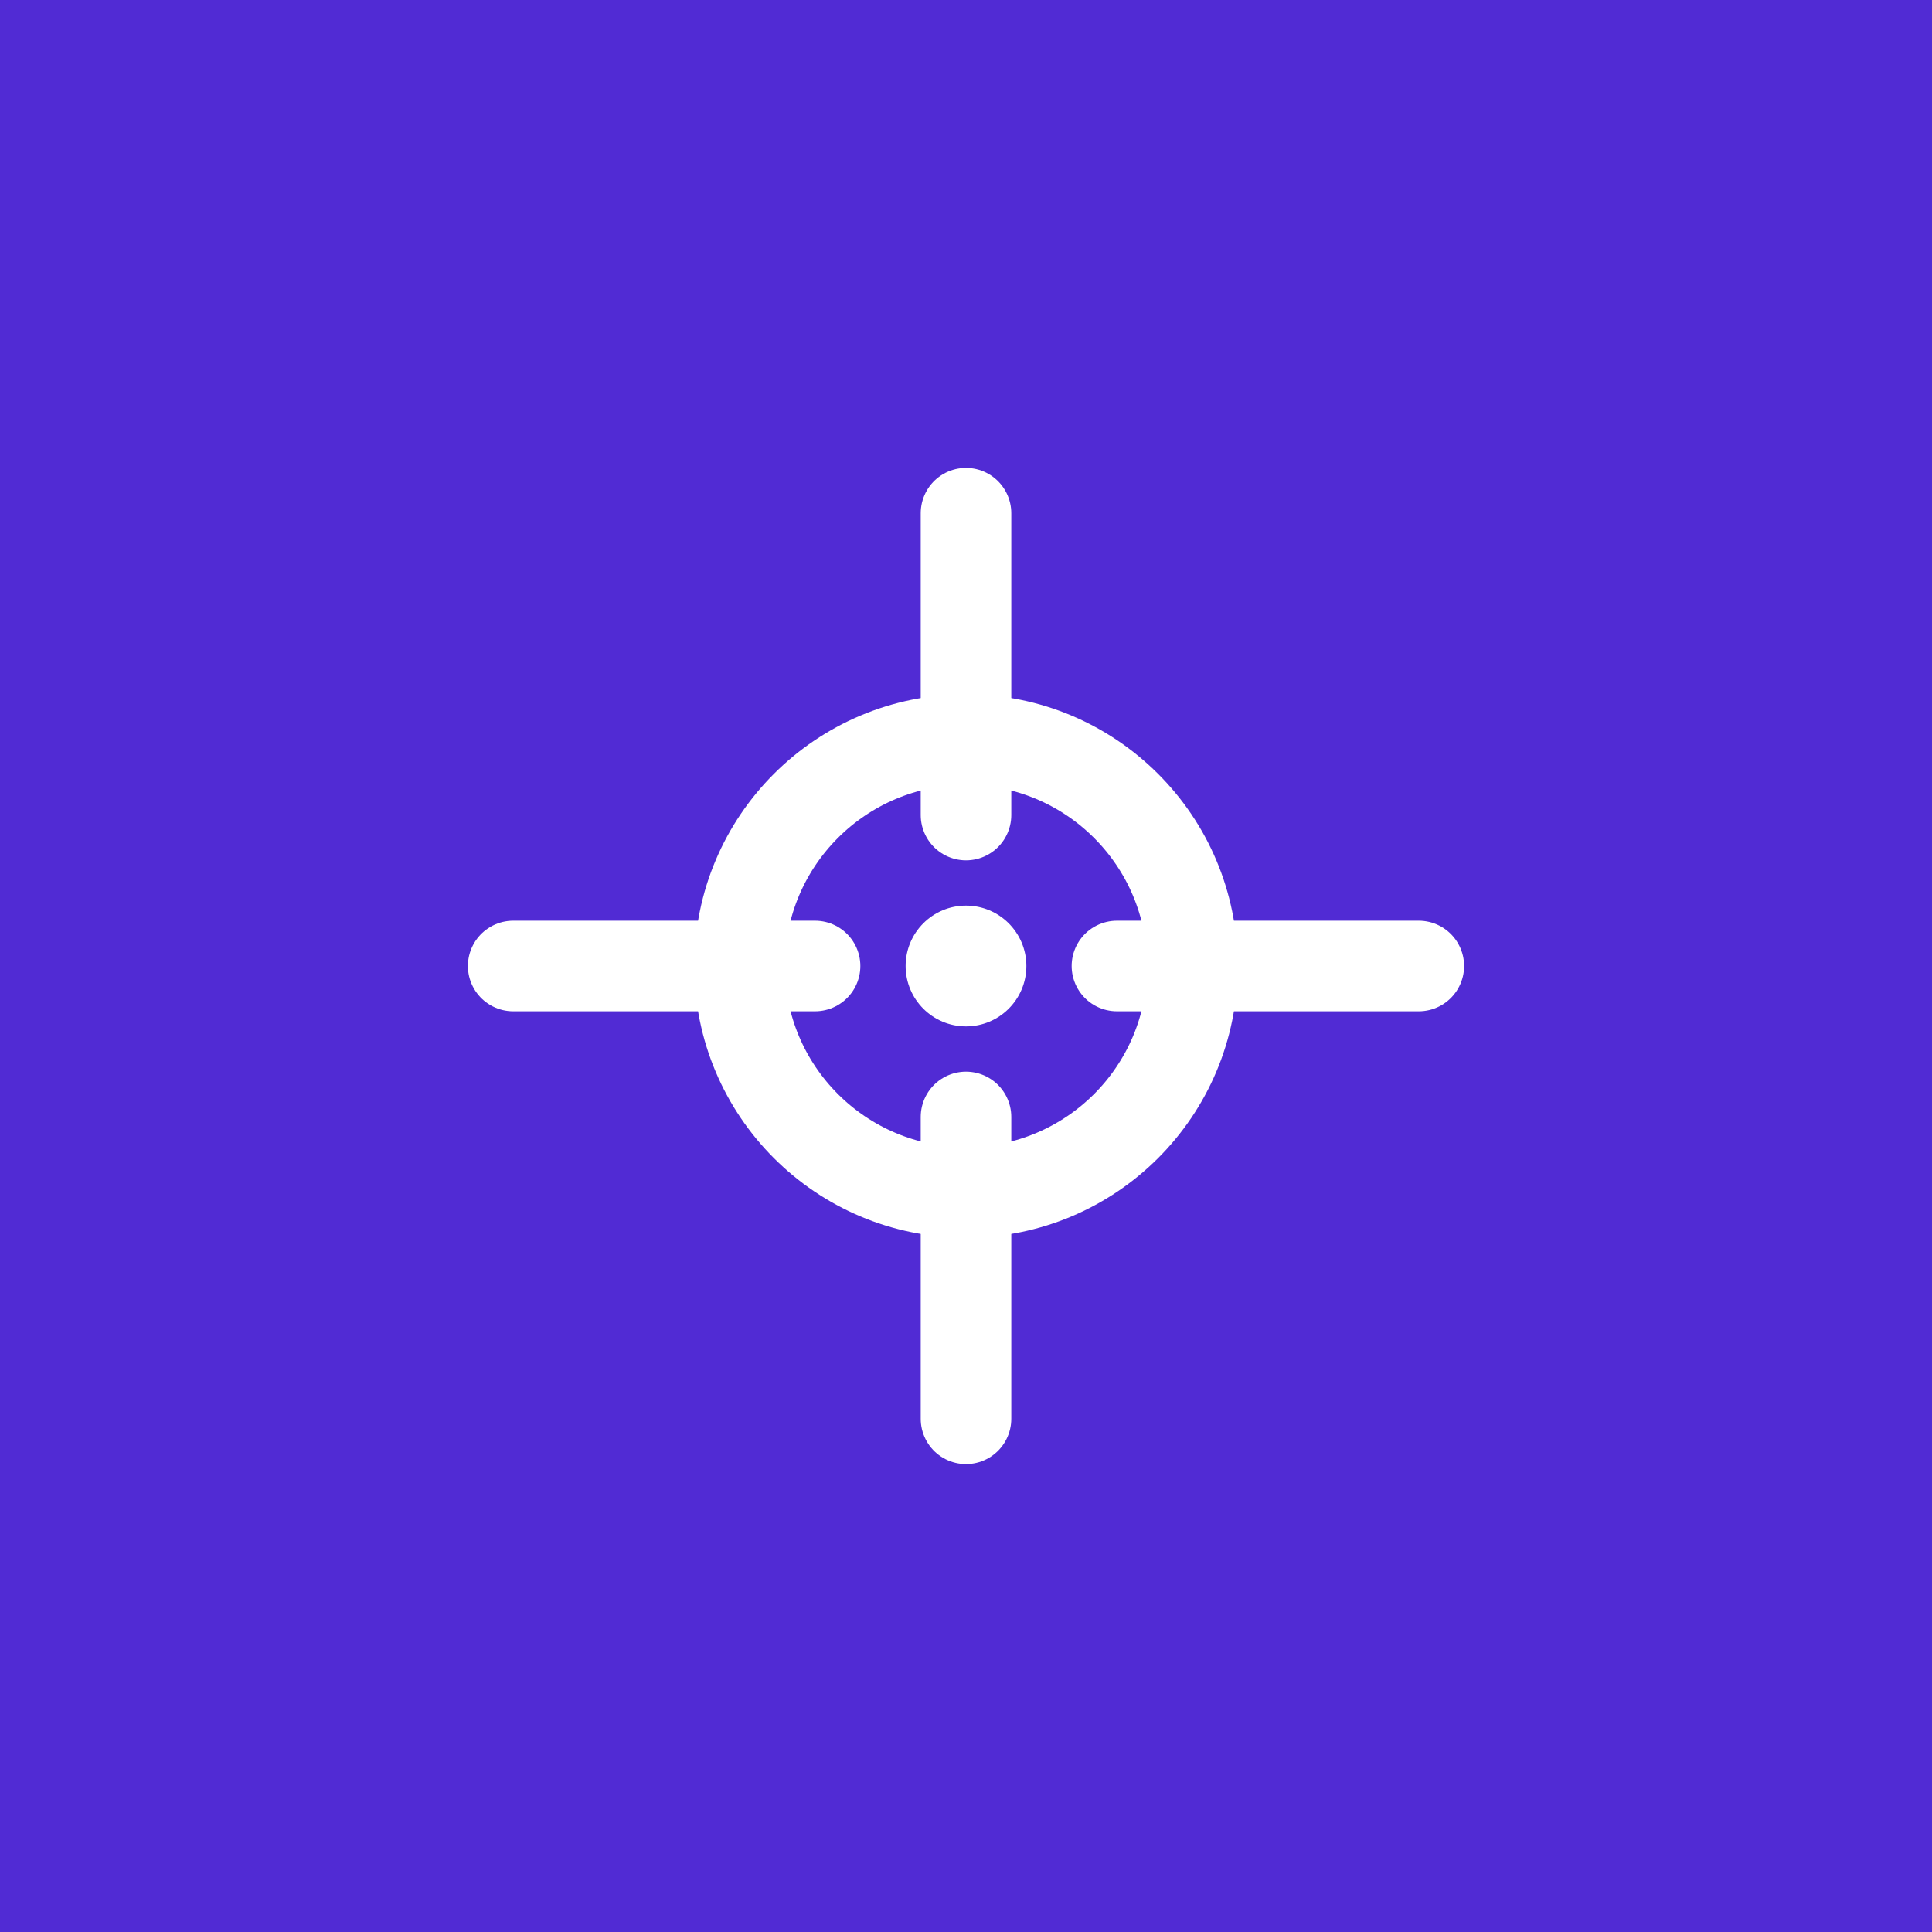 <?xml version="1.0" encoding="UTF-8" standalone="no"?>
<svg width="128" height="128" viewBox="0 0 128 128" version="1.1" xmlns="http://www.w3.org/2000/svg">
    <rect width="128" height="128" fill="#512BD4"/>
    <g transform="translate(64,64)">
        <path d="M 0 -10 L 0 -30 M 0 10 L 0 30 M -30 0 L -10 0 M 10 0 L 30 0" stroke="white" stroke-width="6" stroke-linecap="round"/>
        <circle r="15" stroke="white" stroke-width="6" fill="none"/>
        <circle r="4" fill="white"/>
    </g>
</svg>
